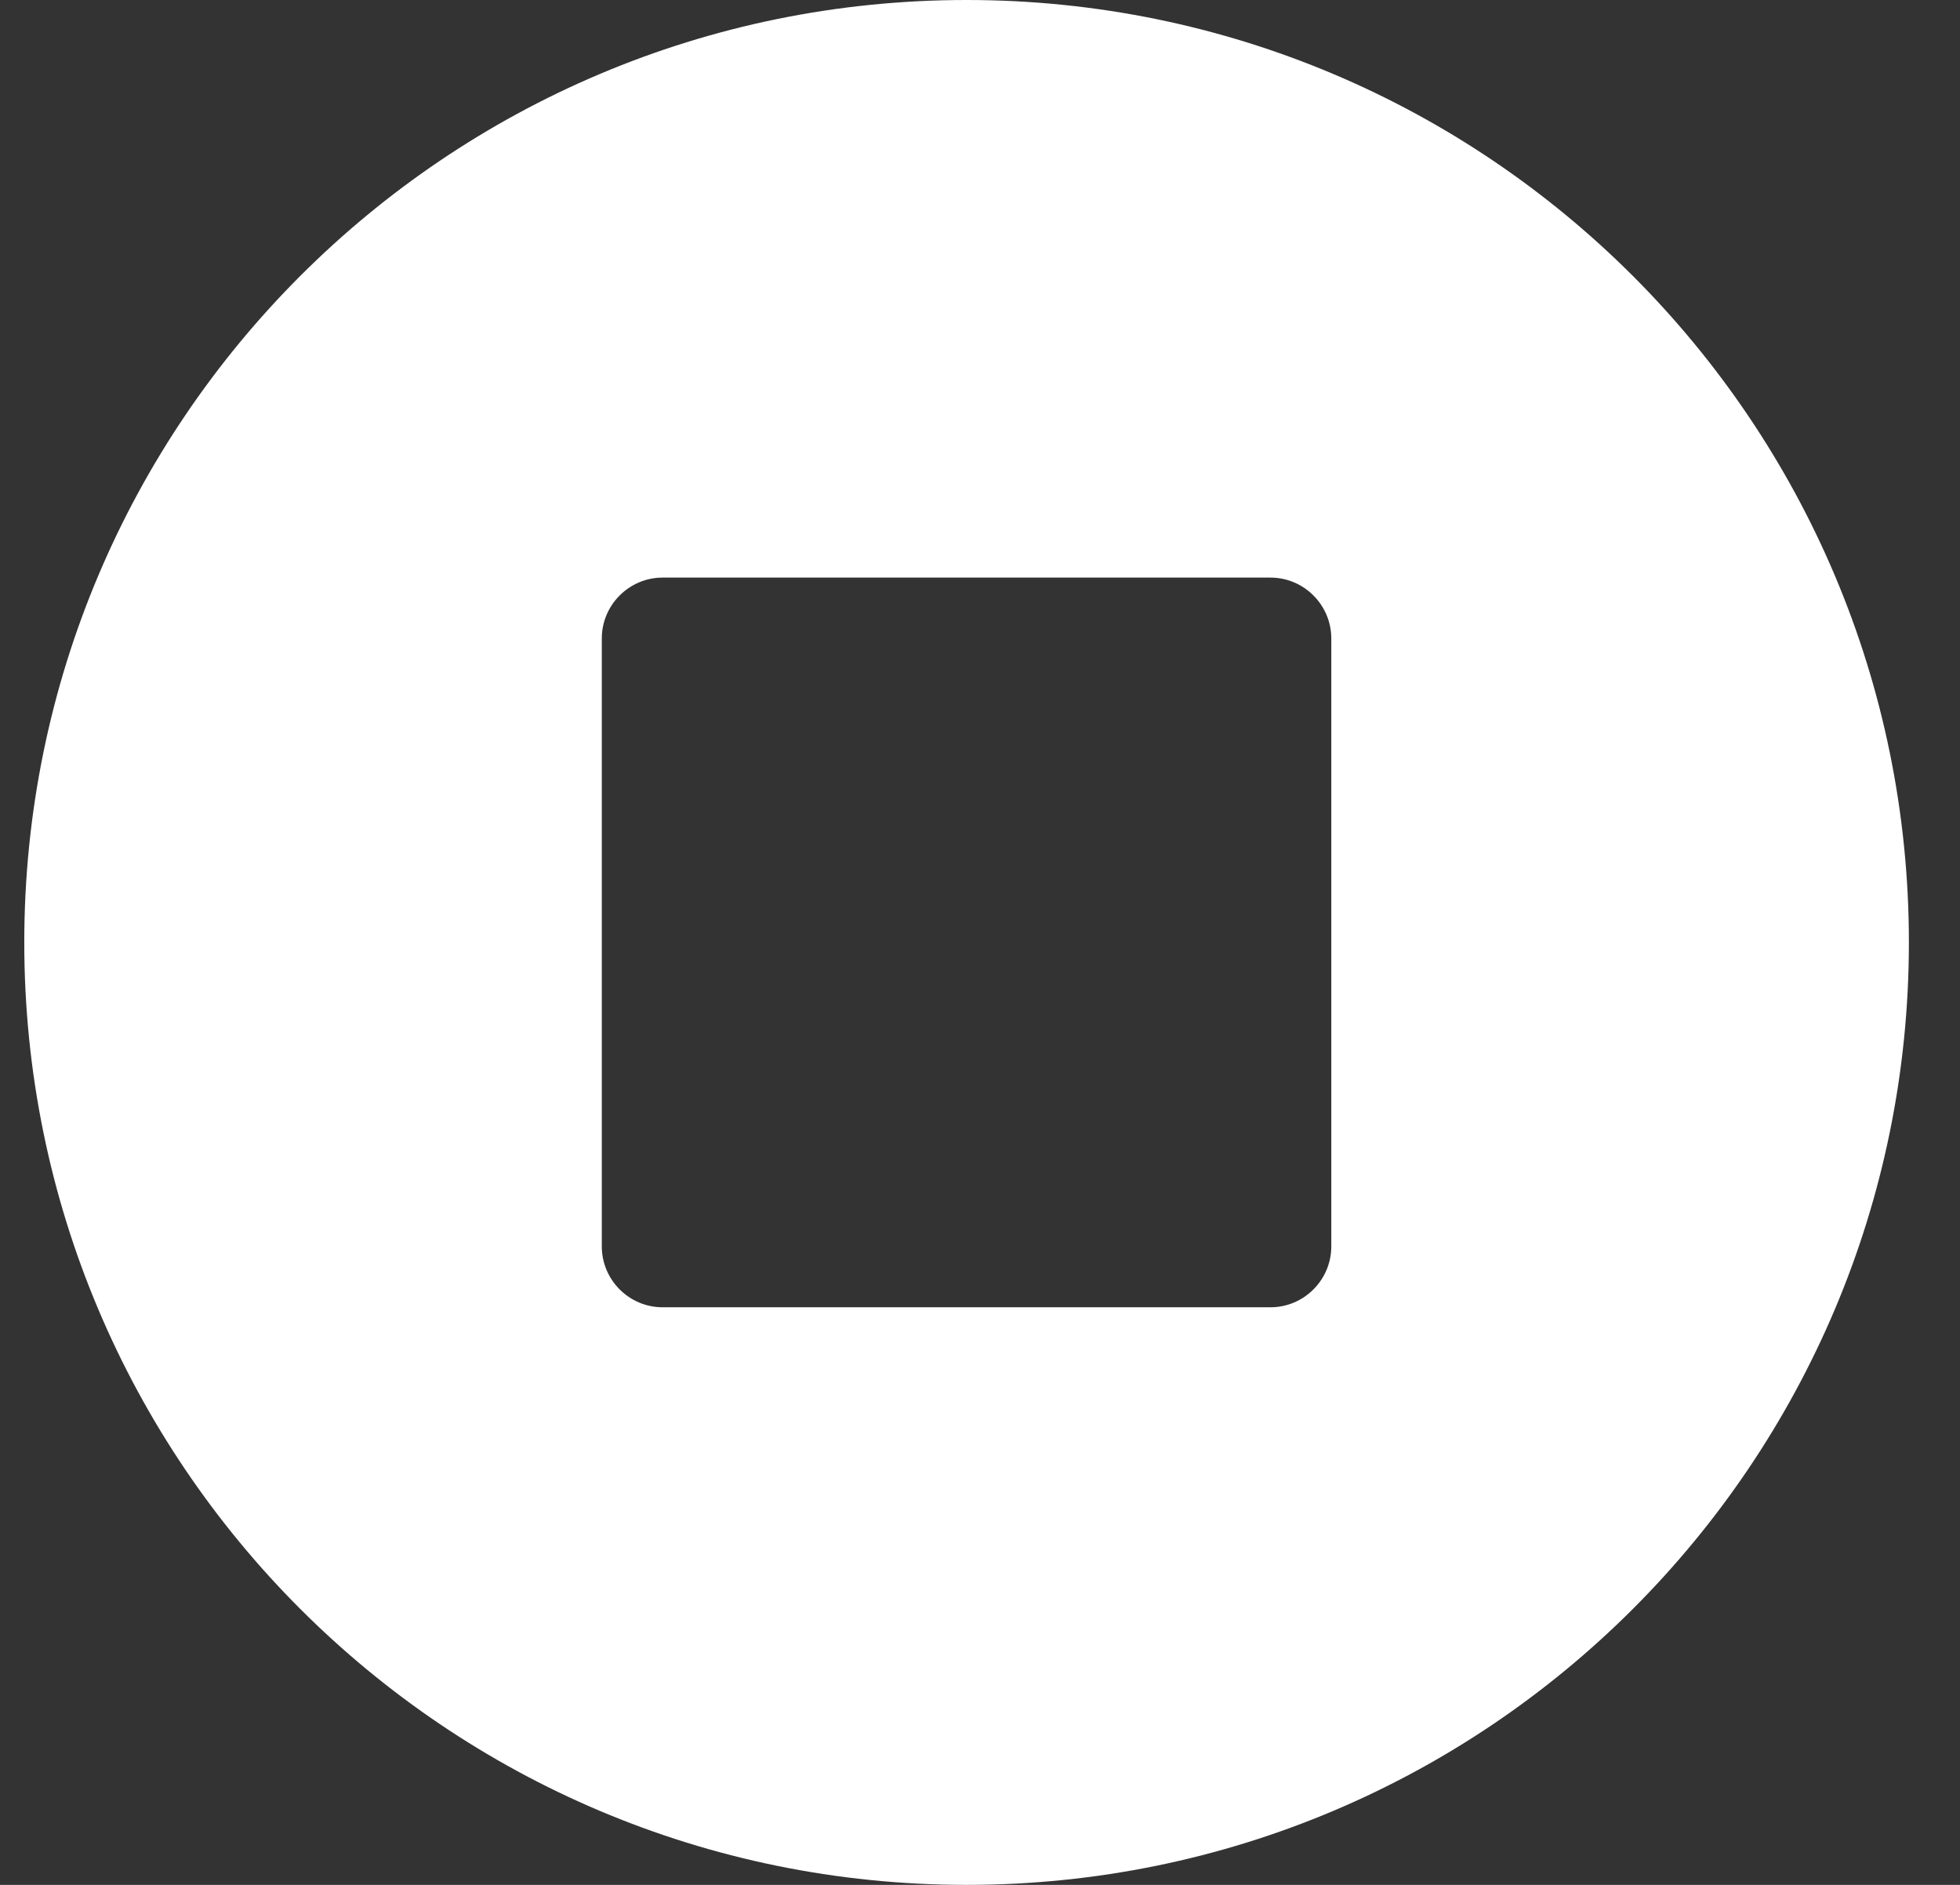<svg width="26" height="25" viewBox="0 0 26 25" fill="none" xmlns="http://www.w3.org/2000/svg">
<rect x="0" y="0" width="26" height="25" fill="#333333" stroke="none"/>
<path d="M12.822 0C5.916 0 0.322 5.595 0.322 12.5C0.322 19.405 5.916 25 12.822 25C19.727 25 25.322 19.405 25.322 12.5C25.322 5.595 19.727 0 12.822 0ZM17.66 16.532C17.66 16.976 17.297 17.339 16.854 17.339H8.789C8.346 17.339 7.983 16.976 7.983 16.532V8.468C7.983 8.024 8.346 7.661 8.789 7.661H16.854C17.297 7.661 17.66 8.024 17.66 8.468V16.532Z" fill="white"/>
</svg>
